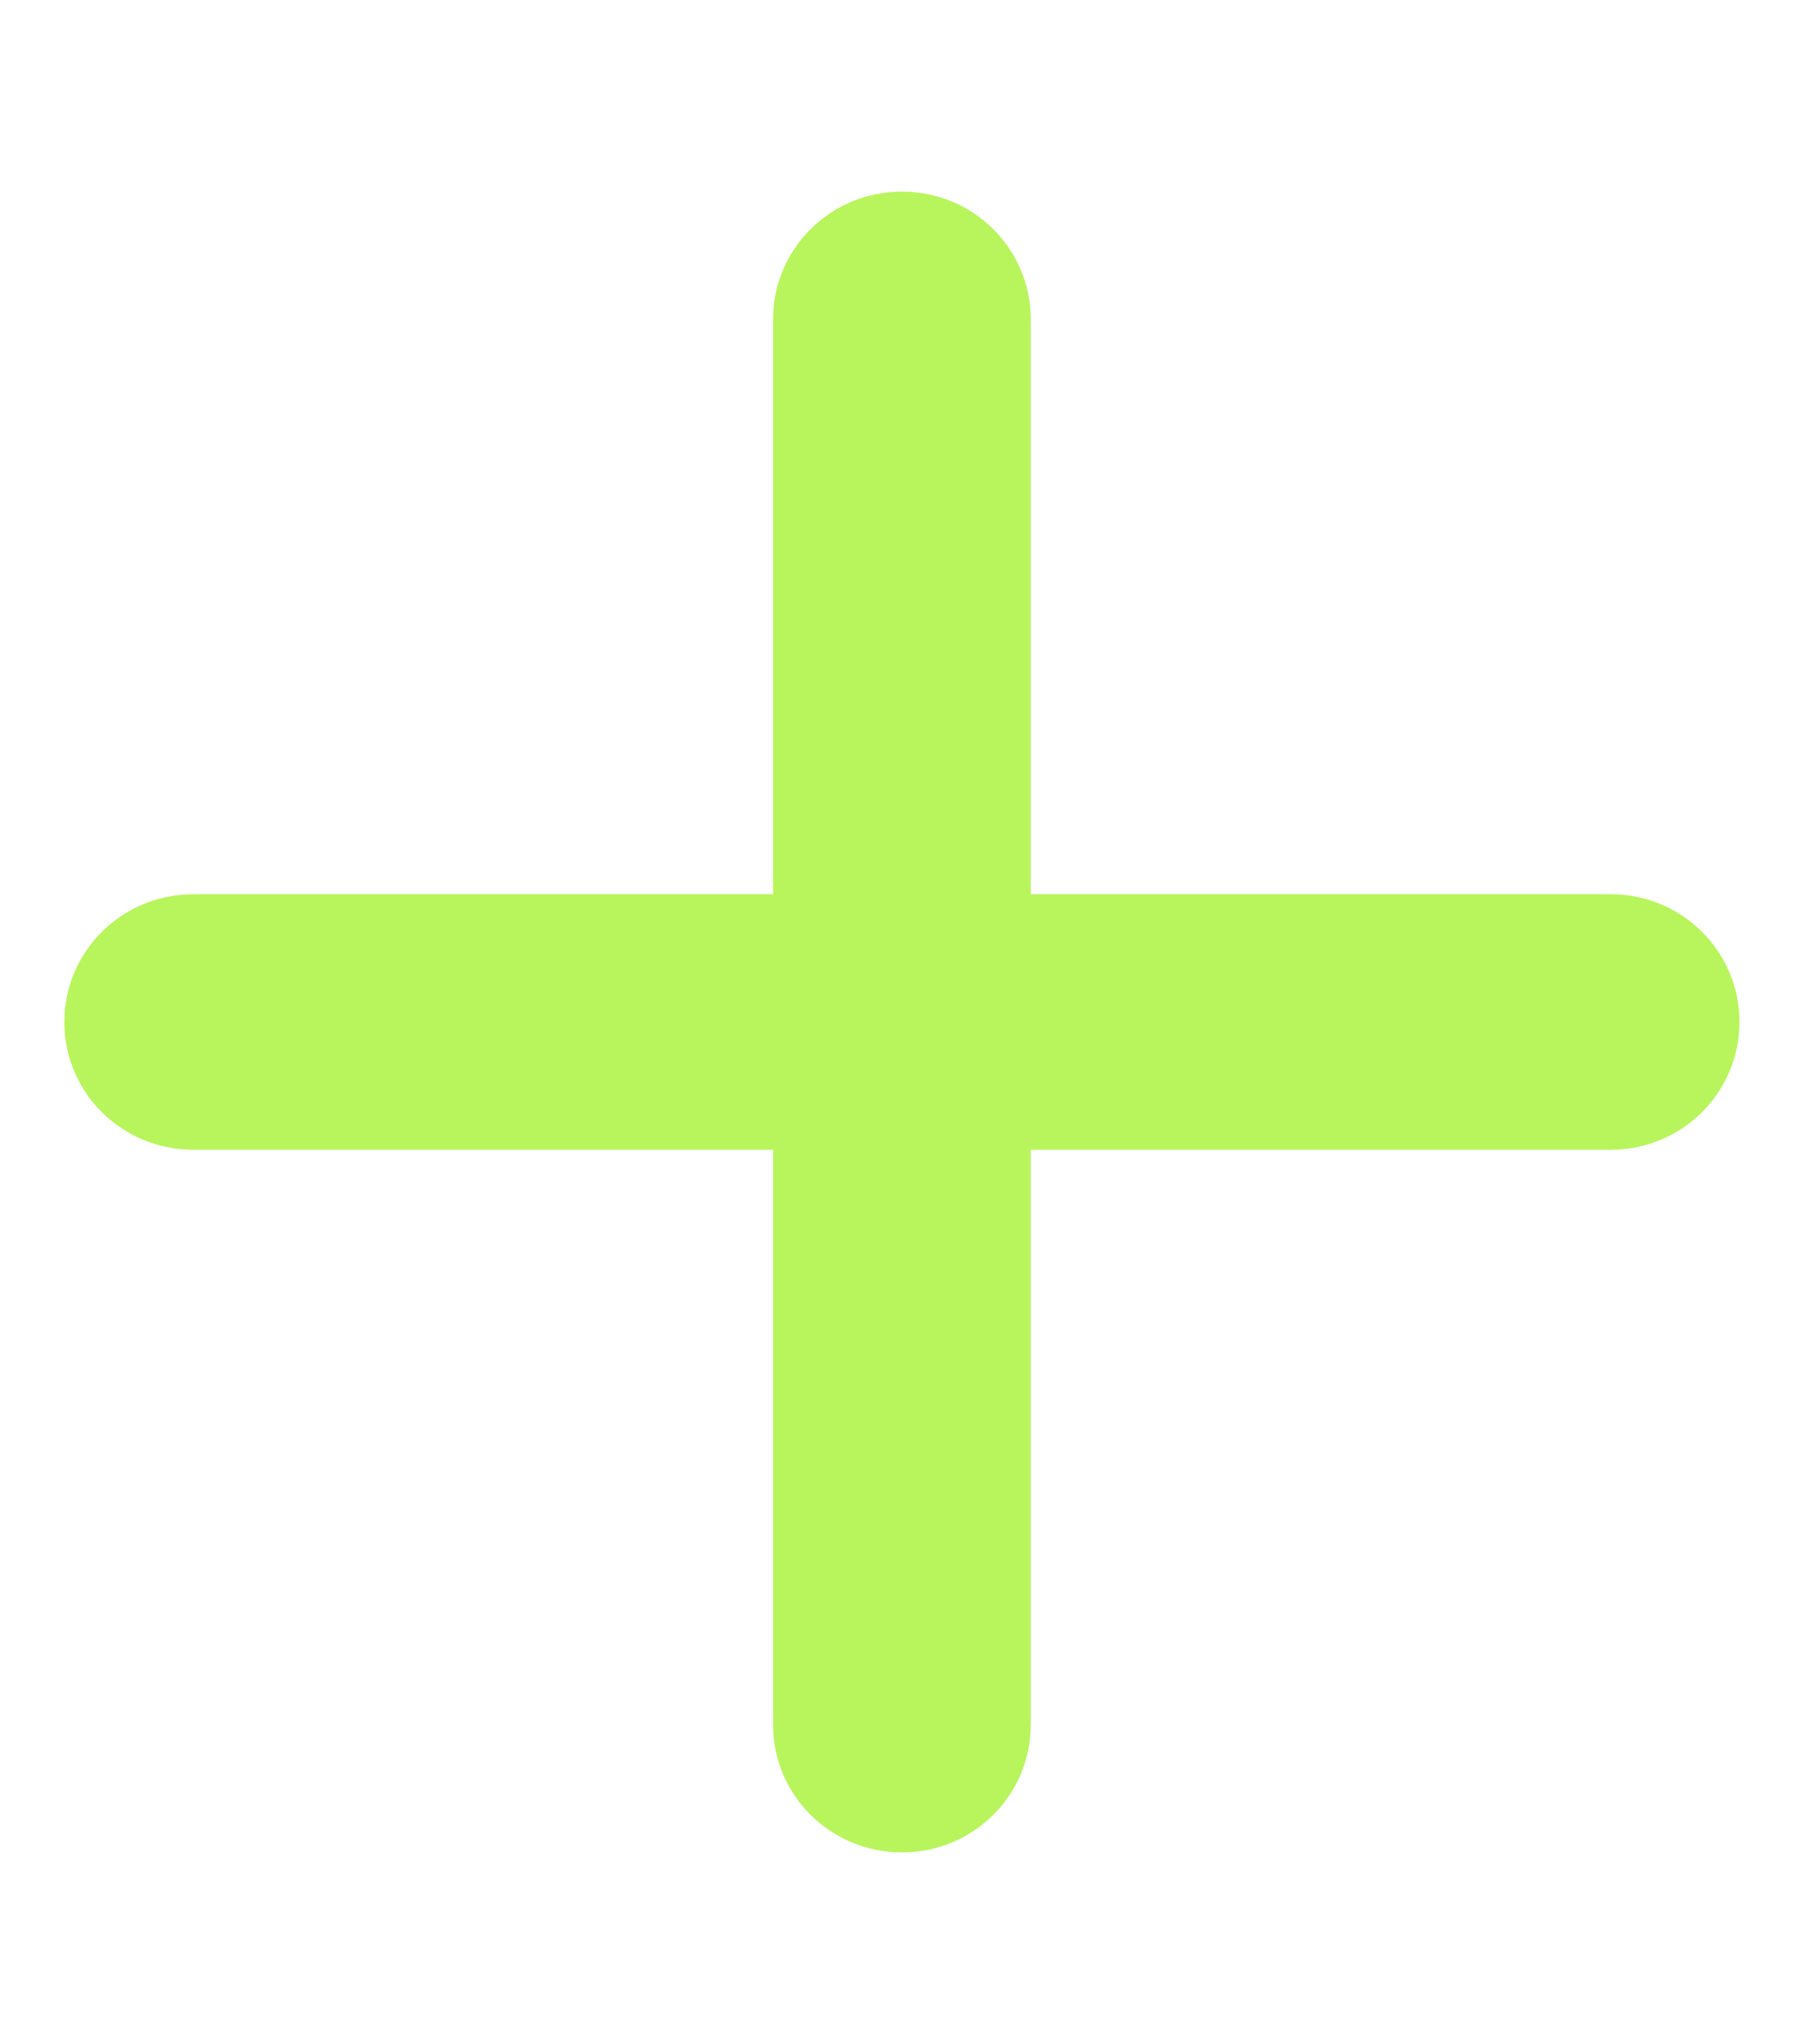 <svg version="1.1" xmlns="http://www.w3.org/2000/svg" xmlns:xlink="http://www.w3.org/1999/xlink" width="30px" height="34px" viewBox="0,0,225.875,256"><g fill="#b8f55c" fill-rule="nonzero" stroke="none" stroke-width="1" stroke-linecap="butt" stroke-linejoin="miter" stroke-miterlimit="10" stroke-dasharray="" stroke-dashoffset="0" font-family="none" font-weight="none" font-size="none" text-anchor="none" style="mix-blend-mode: normal"><g transform="translate(8.07,0) scale(7.529,7.529)"><g id="surface1"><path d="M16.07,5.312c0,-1.176 -0.957,-2.125 -2.141,-2.125c-1.188,0 -2.145,0.949 -2.145,2.125v9.562h-9.641c-1.188,0 -2.145,0.949 -2.145,2.125c0,1.176 0.957,2.125 2.145,2.125h9.641v9.562c0,1.176 0.957,2.125 2.145,2.125c1.184,0 2.141,-0.949 2.141,-2.125v-9.562h9.645c1.184,0 2.141,-0.949 2.141,-2.125c0,-1.176 -0.957,-2.125 -2.141,-2.125h-9.645zM16.07,5.312"></path></g></g></g></svg>